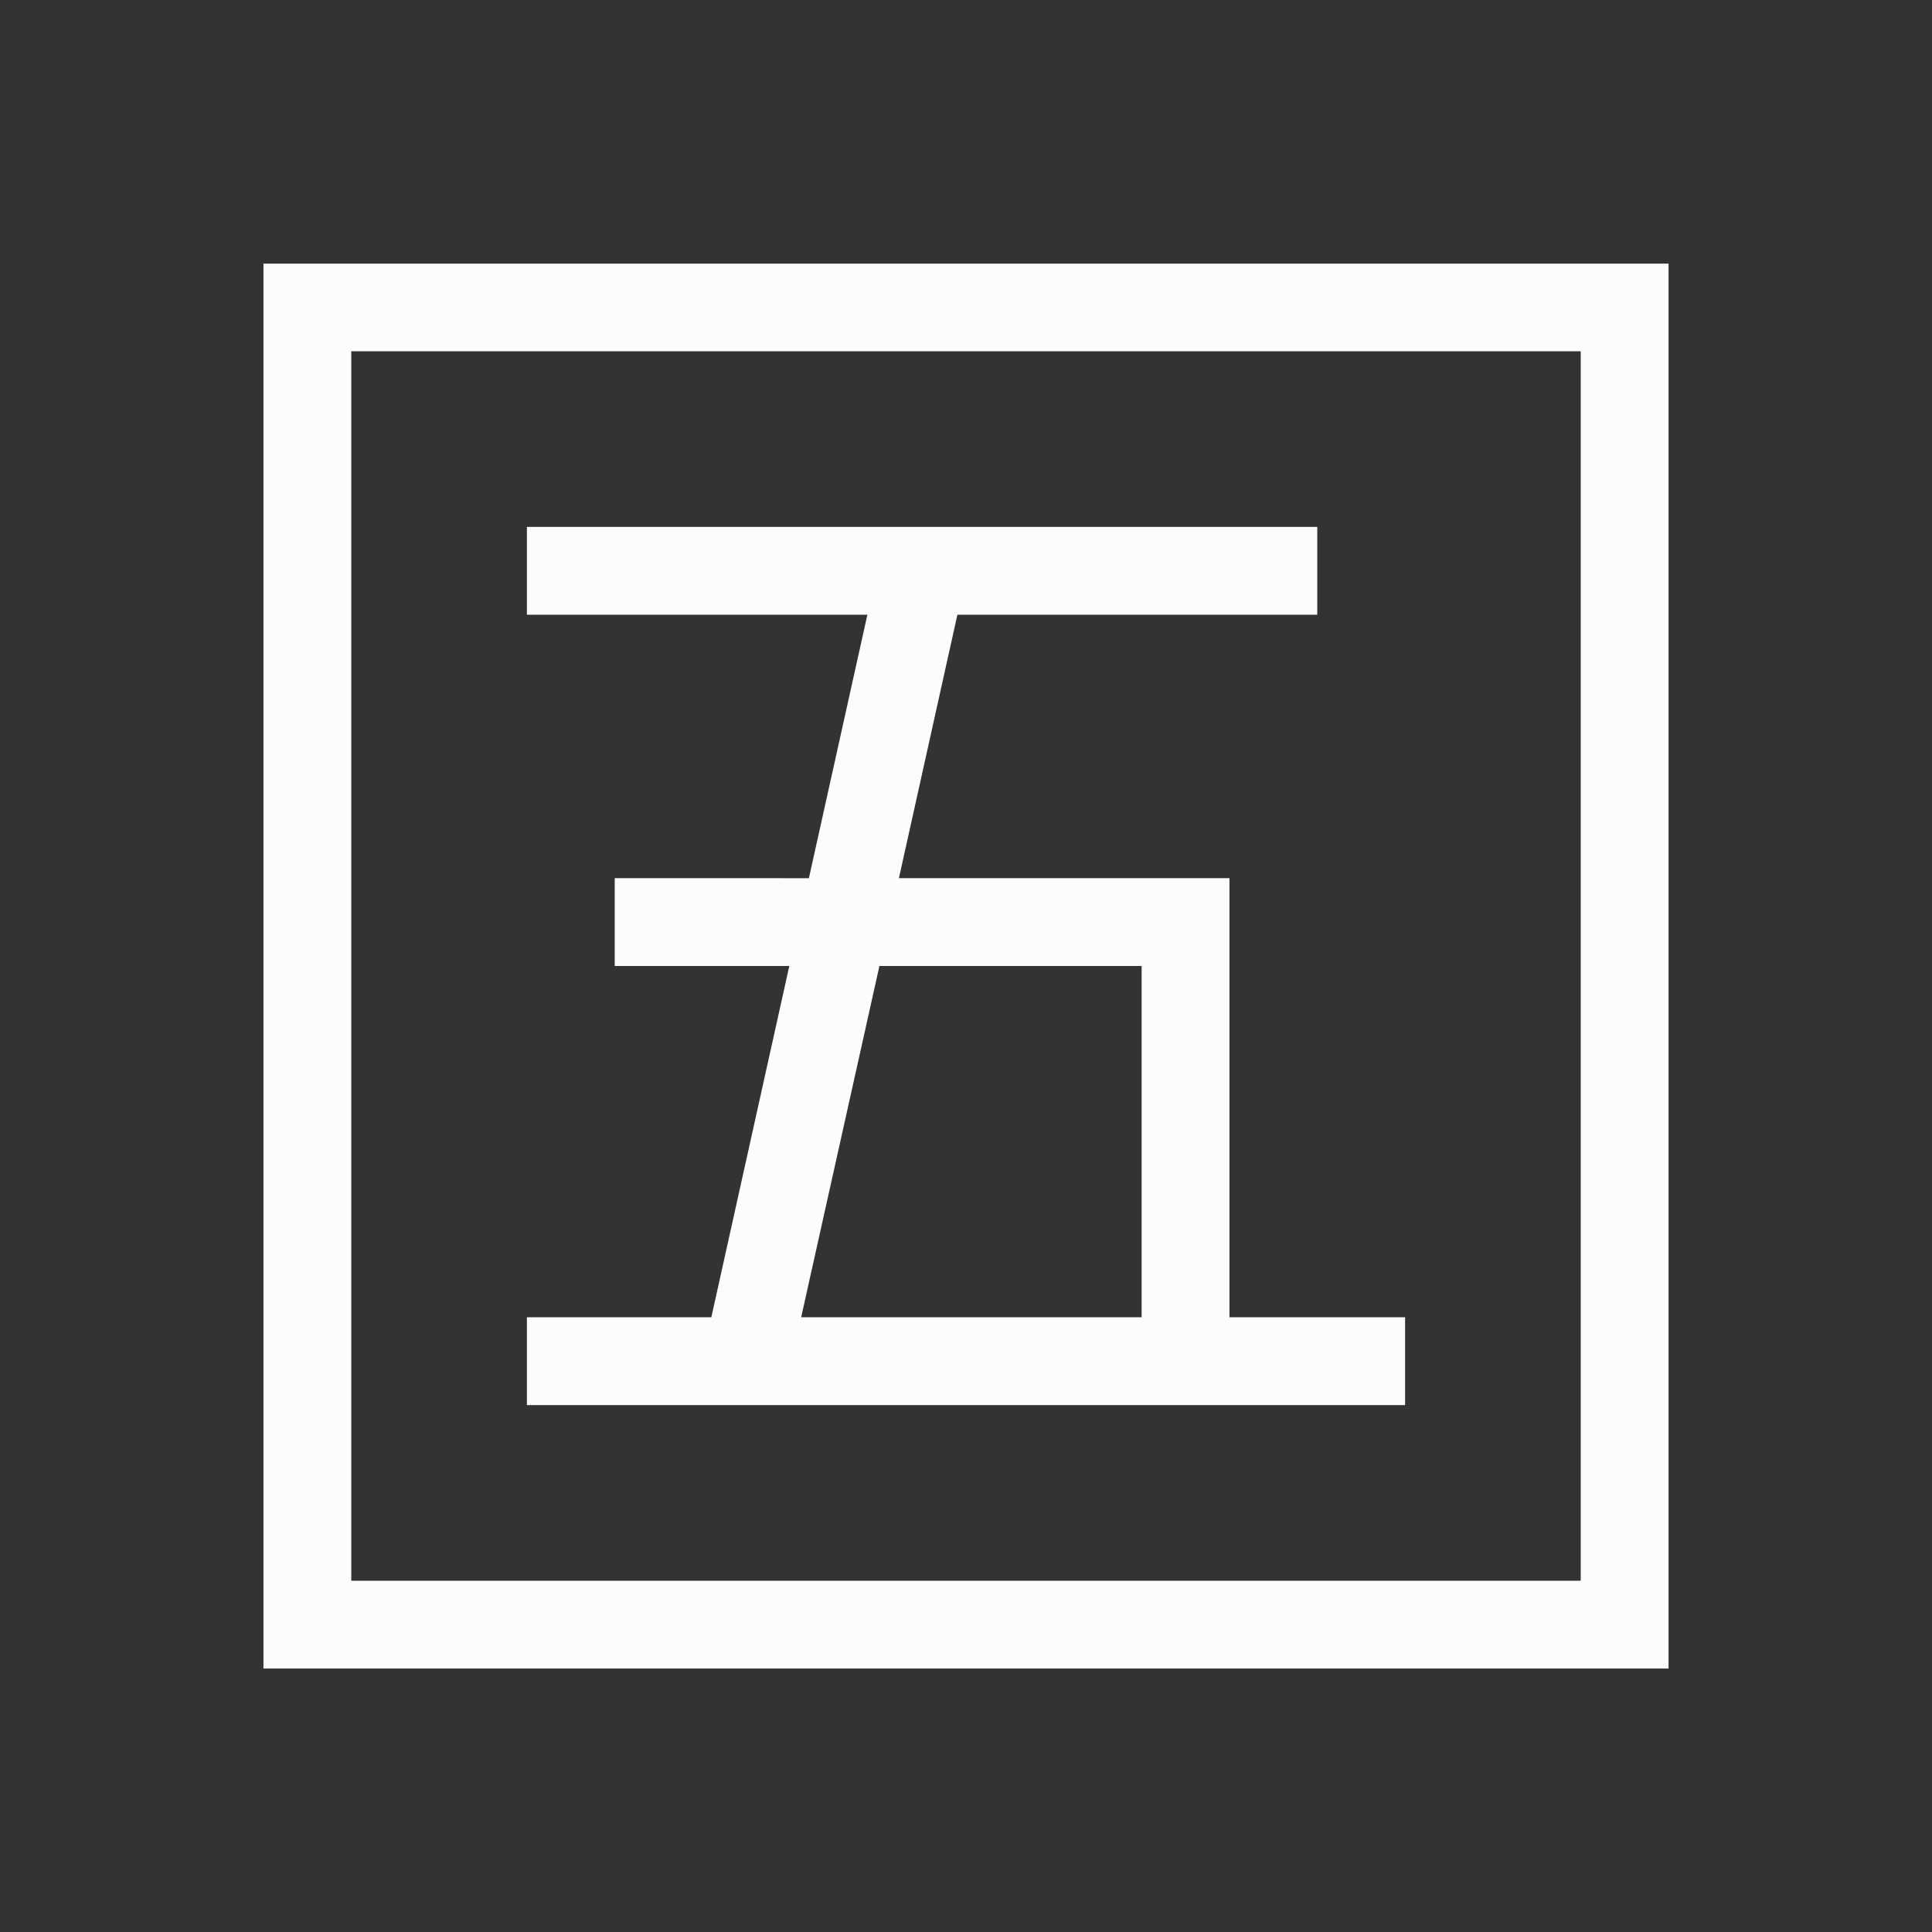 <svg xmlns="http://www.w3.org/2000/svg" width="22" height="22">
<rect width="100%" height="100%" fill="#333333" stroke="none"/>
<style id="current-color-scheme" type="text/css">
.ColorScheme-Text{color:#fcfcfc}
</style>
<g id="ime-wubi">
<path id="path6-6" d="M3 3.002V19h16V3.002ZM4 4h14v14H4Zm2 2v1h3.877l-.666 3H7v1h1.988L8.1 15H6v1h10v-1h-2v-5h-3.764l.666-3H15V6Zm4.014 5H13v4H9.123z" class="ColorScheme-Text" style="fill:currentColor;fill-opacity:1;stroke:none"/>
<path id="rect4138-8" d="M0 0h22v22H0z" style="fill:none;fill-opacity:1;stroke:none"/>
</g>
</svg>
